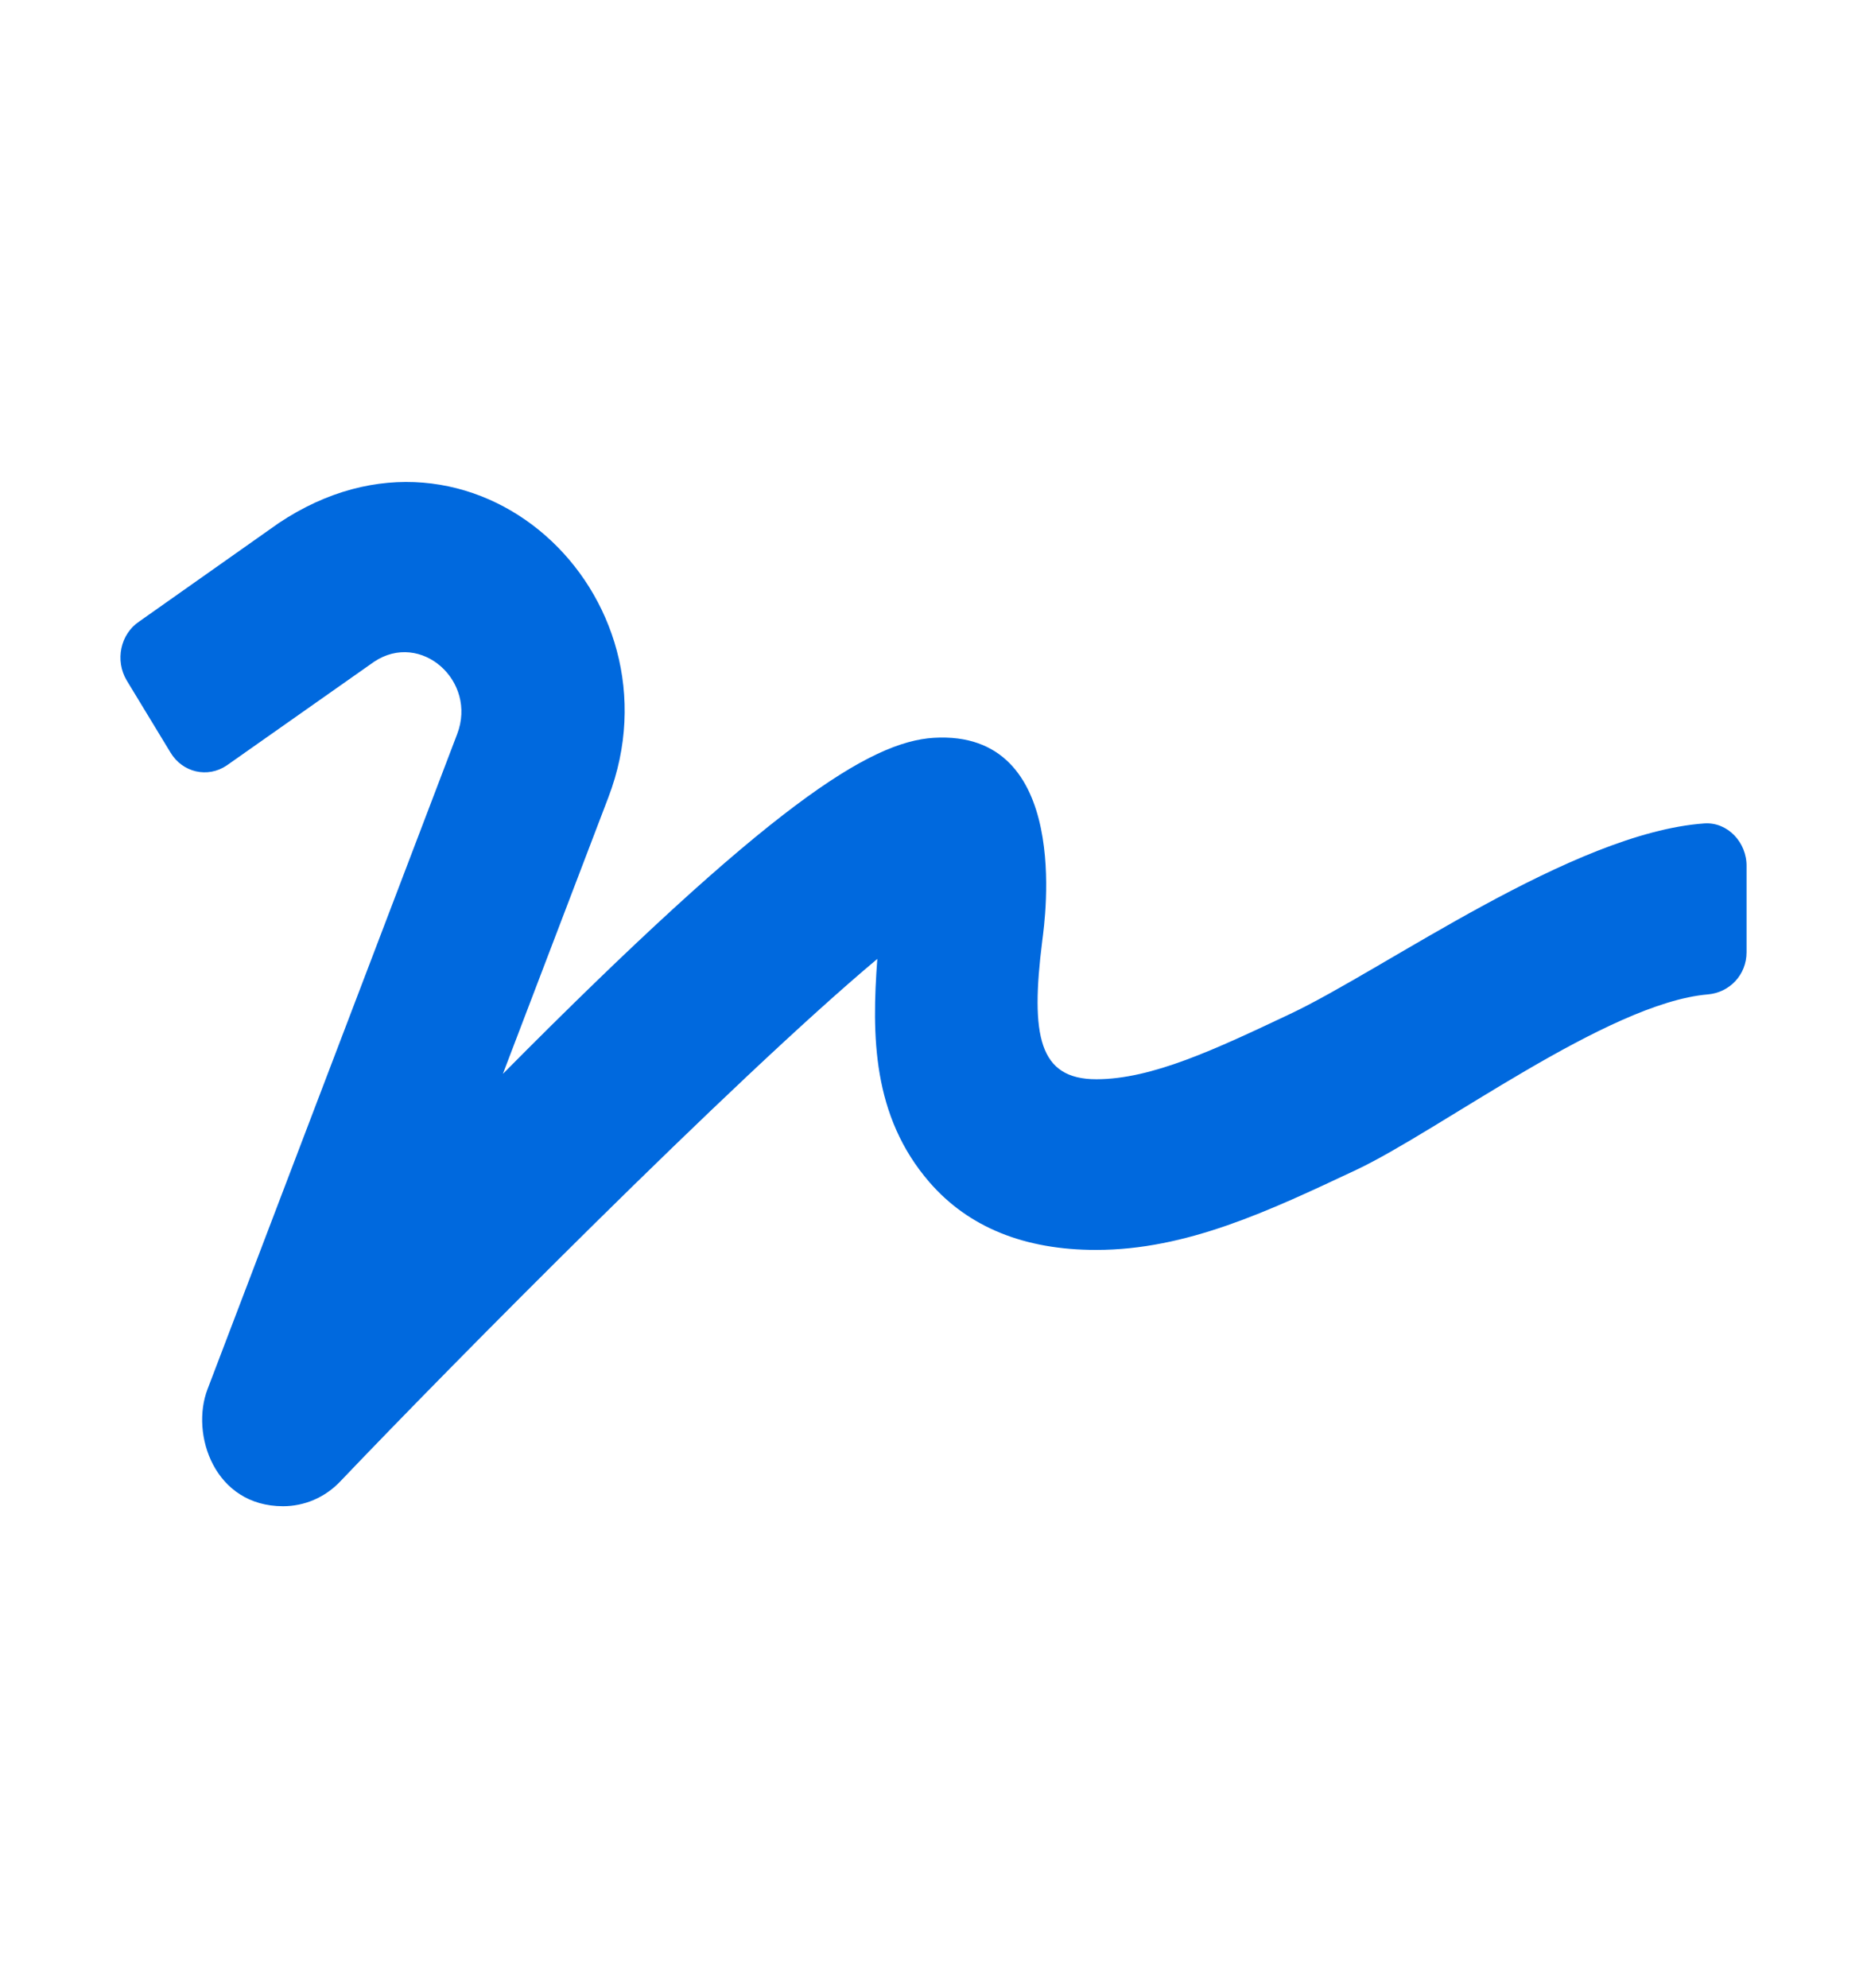 <svg width="31" height="33" viewBox="0 0 31 33" fill="none" xmlns="http://www.w3.org/2000/svg">
<path d="M28.299 13.667C26.113 13.822 22.994 16.089 21.416 16.832C20.188 17.412 19.129 17.913 18.204 17.913C17.251 17.913 17.107 17.195 17.306 15.615C17.352 15.261 17.799 12.109 15.504 12.246C14.444 12.312 12.79 13.344 8.35 17.824L10.102 13.233C11.385 9.873 7.857 6.526 4.628 8.682L2.311 10.316C1.999 10.524 1.906 10.962 2.104 11.294L2.83 12.489C3.029 12.822 3.446 12.919 3.763 12.706L6.211 10.984C6.987 10.466 7.928 11.303 7.591 12.184L3.446 23.057C3.159 23.805 3.56 25 4.7 25C5.05 25 5.396 24.858 5.654 24.584C7.434 22.716 12.182 17.913 14.567 15.916C14.474 17.178 14.478 18.523 15.436 19.626C16.082 20.369 17.01 20.746 18.2 20.746C19.703 20.746 21.07 20.099 22.518 19.418C23.91 18.762 26.696 16.646 28.358 16.505C28.717 16.474 29 16.182 29 15.805V14.384C29.008 13.981 28.683 13.64 28.299 13.667Z" fill="#0069DE"/>
</svg>
